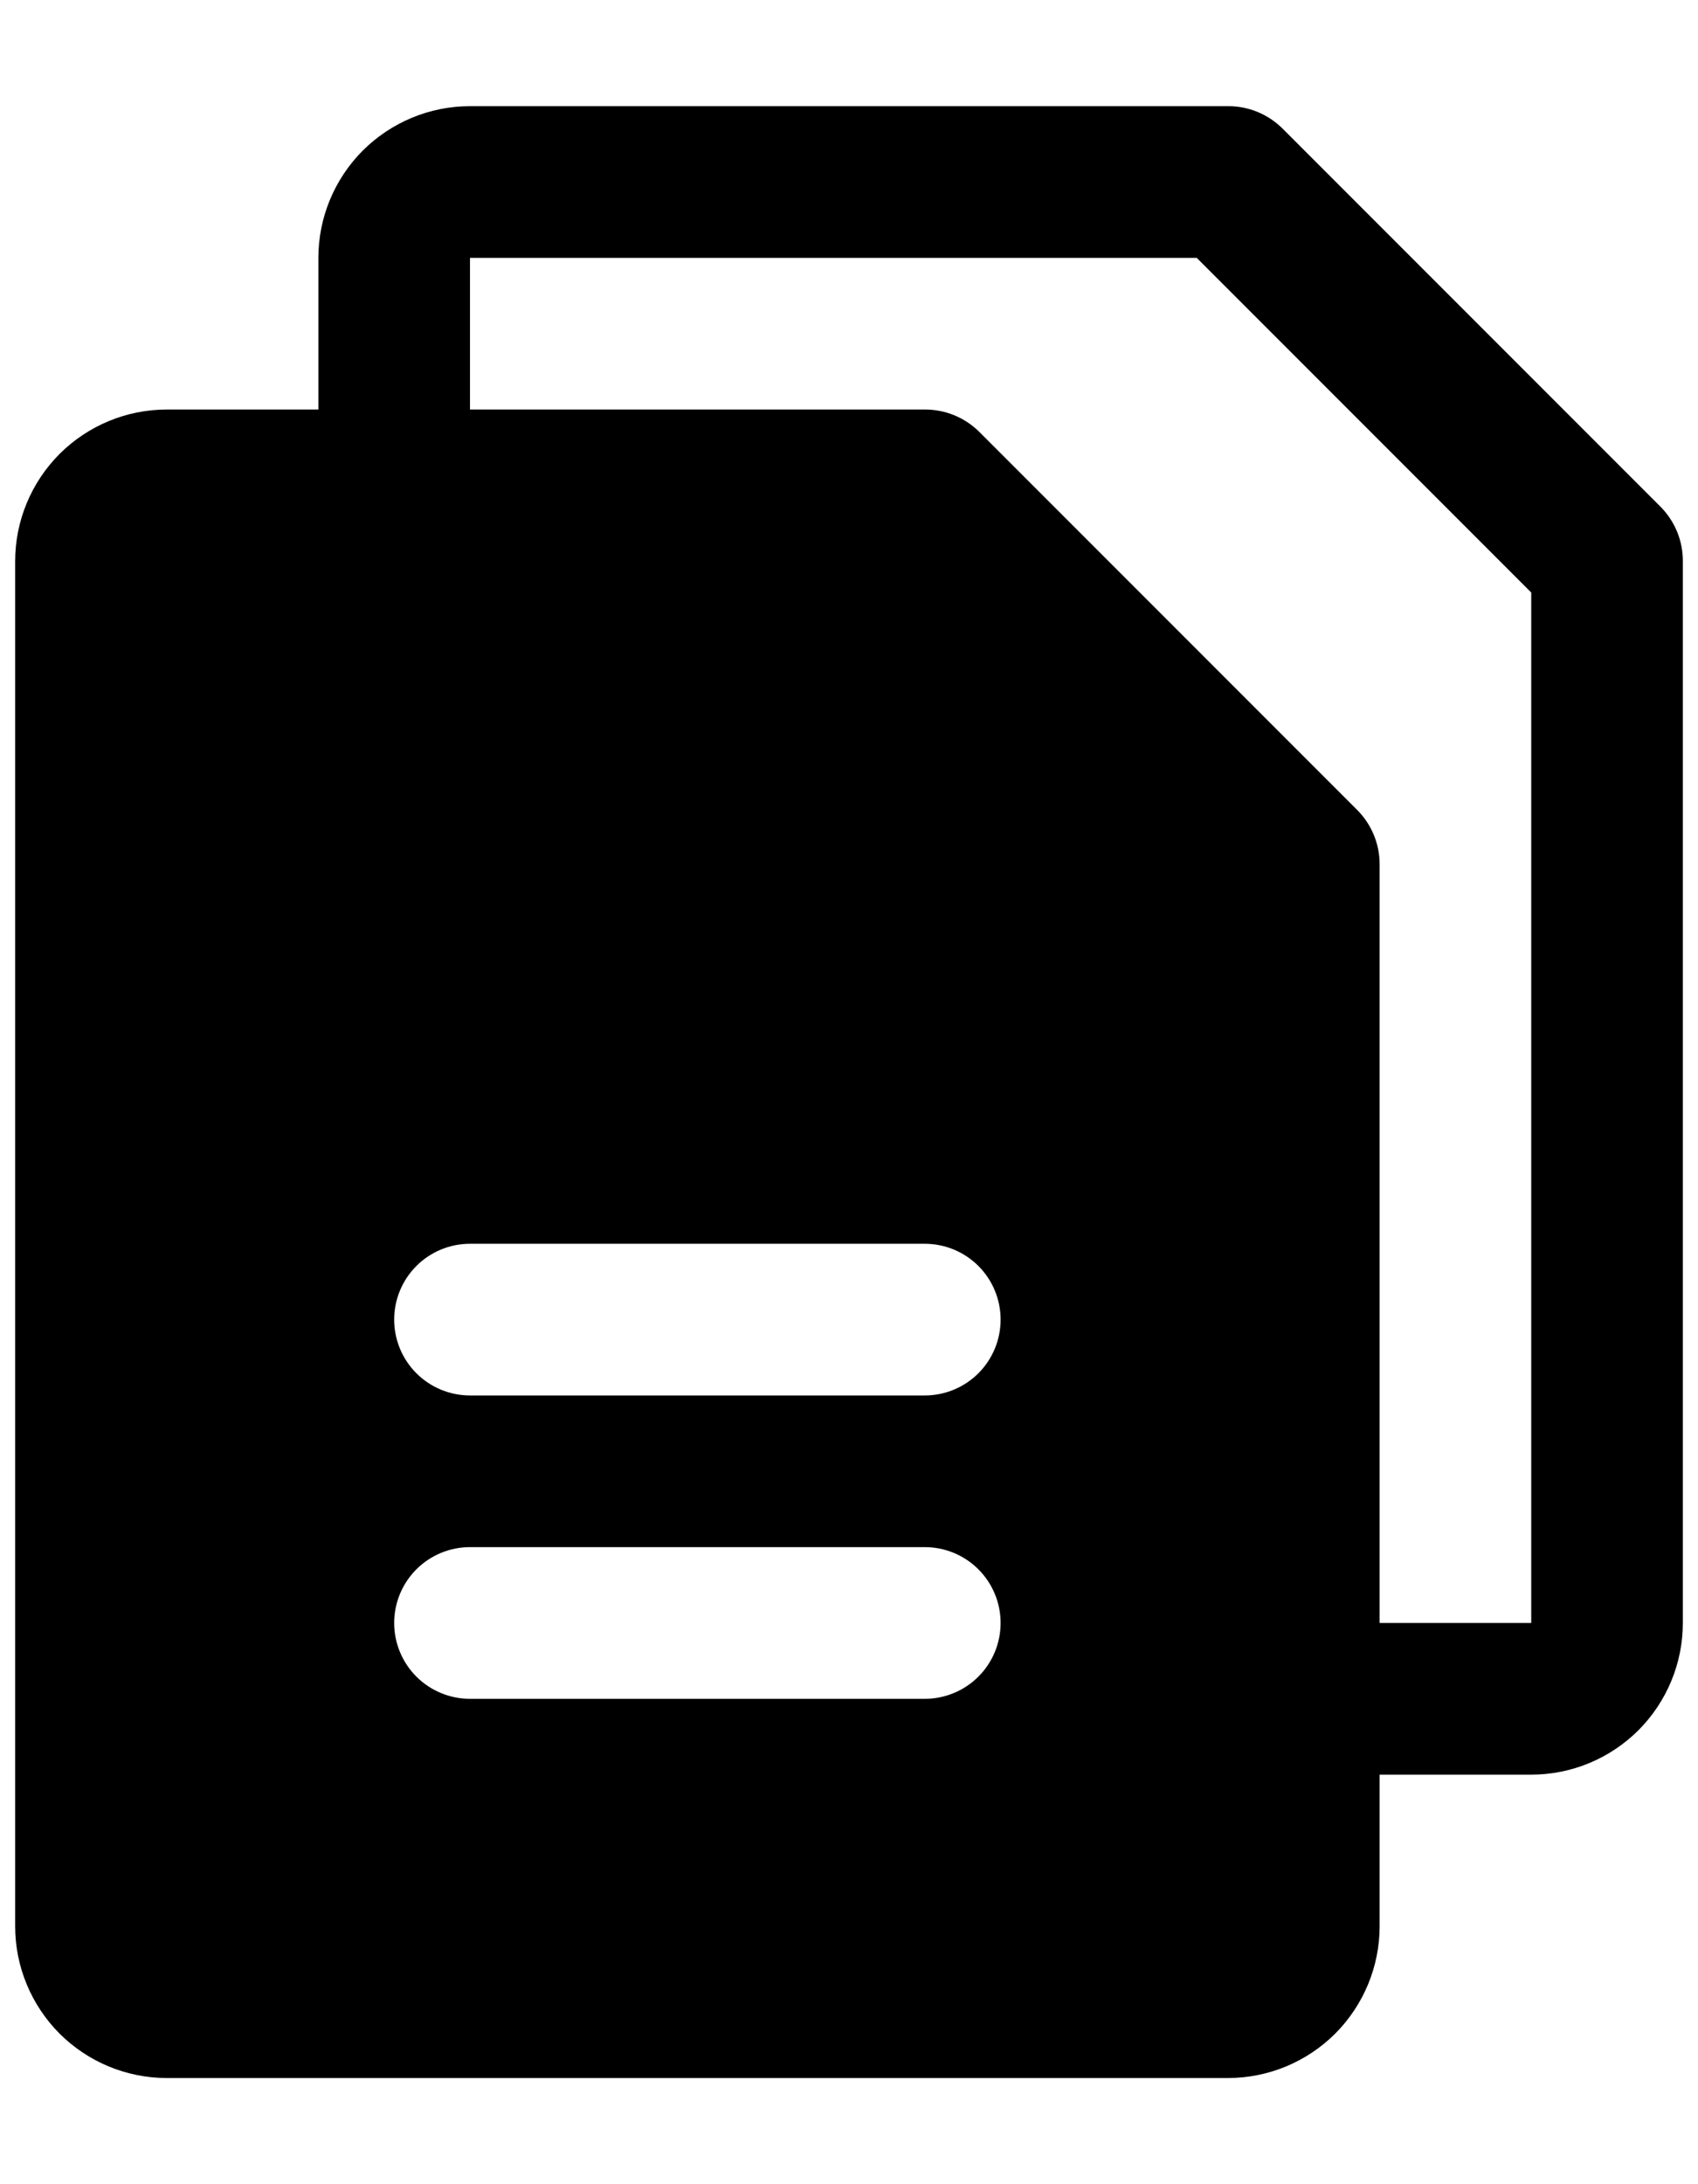 <svg width="14" height="18" viewBox="0 0 14 18" xmlns="http://www.w3.org/2000/svg">
    <path
        d="M13.695 4.18L10.57 1.055C10.451 0.939 10.291 0.874 10.125 0.875H3.875C3.543 0.875 3.226 1.007 2.991 1.241C2.757 1.476 2.625 1.793 2.625 2.125V3.375H1.375C1.043 3.375 0.726 3.507 0.491 3.741C0.257 3.976 0.125 4.293 0.125 4.625V15.875C0.125 16.206 0.257 16.524 0.491 16.759C0.726 16.993 1.043 17.125 1.375 17.125H10.125C10.457 17.125 10.774 16.993 11.009 16.759C11.243 16.524 11.375 16.206 11.375 15.875V14.625H12.625C12.957 14.625 13.274 14.493 13.509 14.259C13.743 14.024 13.875 13.707 13.875 13.375V4.625C13.876 4.459 13.811 4.299 13.695 4.18ZM7.625 14H3.875C3.709 14 3.55 13.934 3.433 13.817C3.316 13.7 3.25 13.541 3.25 13.375C3.25 13.209 3.316 13.05 3.433 12.933C3.55 12.816 3.709 12.75 3.875 12.75H7.625C7.791 12.75 7.95 12.816 8.067 12.933C8.184 13.05 8.25 13.209 8.25 13.375C8.25 13.541 8.184 13.7 8.067 13.817C7.95 13.934 7.791 14 7.625 14ZM7.625 11.5H3.875C3.709 11.5 3.55 11.434 3.433 11.317C3.316 11.2 3.25 11.041 3.25 10.875C3.25 10.709 3.316 10.55 3.433 10.433C3.55 10.316 3.709 10.25 3.875 10.25H7.625C7.791 10.25 7.95 10.316 8.067 10.433C8.184 10.55 8.25 10.709 8.25 10.875C8.25 11.041 8.184 11.2 8.067 11.317C7.95 11.434 7.791 11.5 7.625 11.5ZM12.625 13.375H11.375V7.125C11.376 6.959 11.311 6.799 11.195 6.68L8.07 3.555C7.951 3.439 7.791 3.374 7.625 3.375H3.875V2.125H9.867L12.625 4.883V13.375Z"
        stroke="none" />
</svg>
    